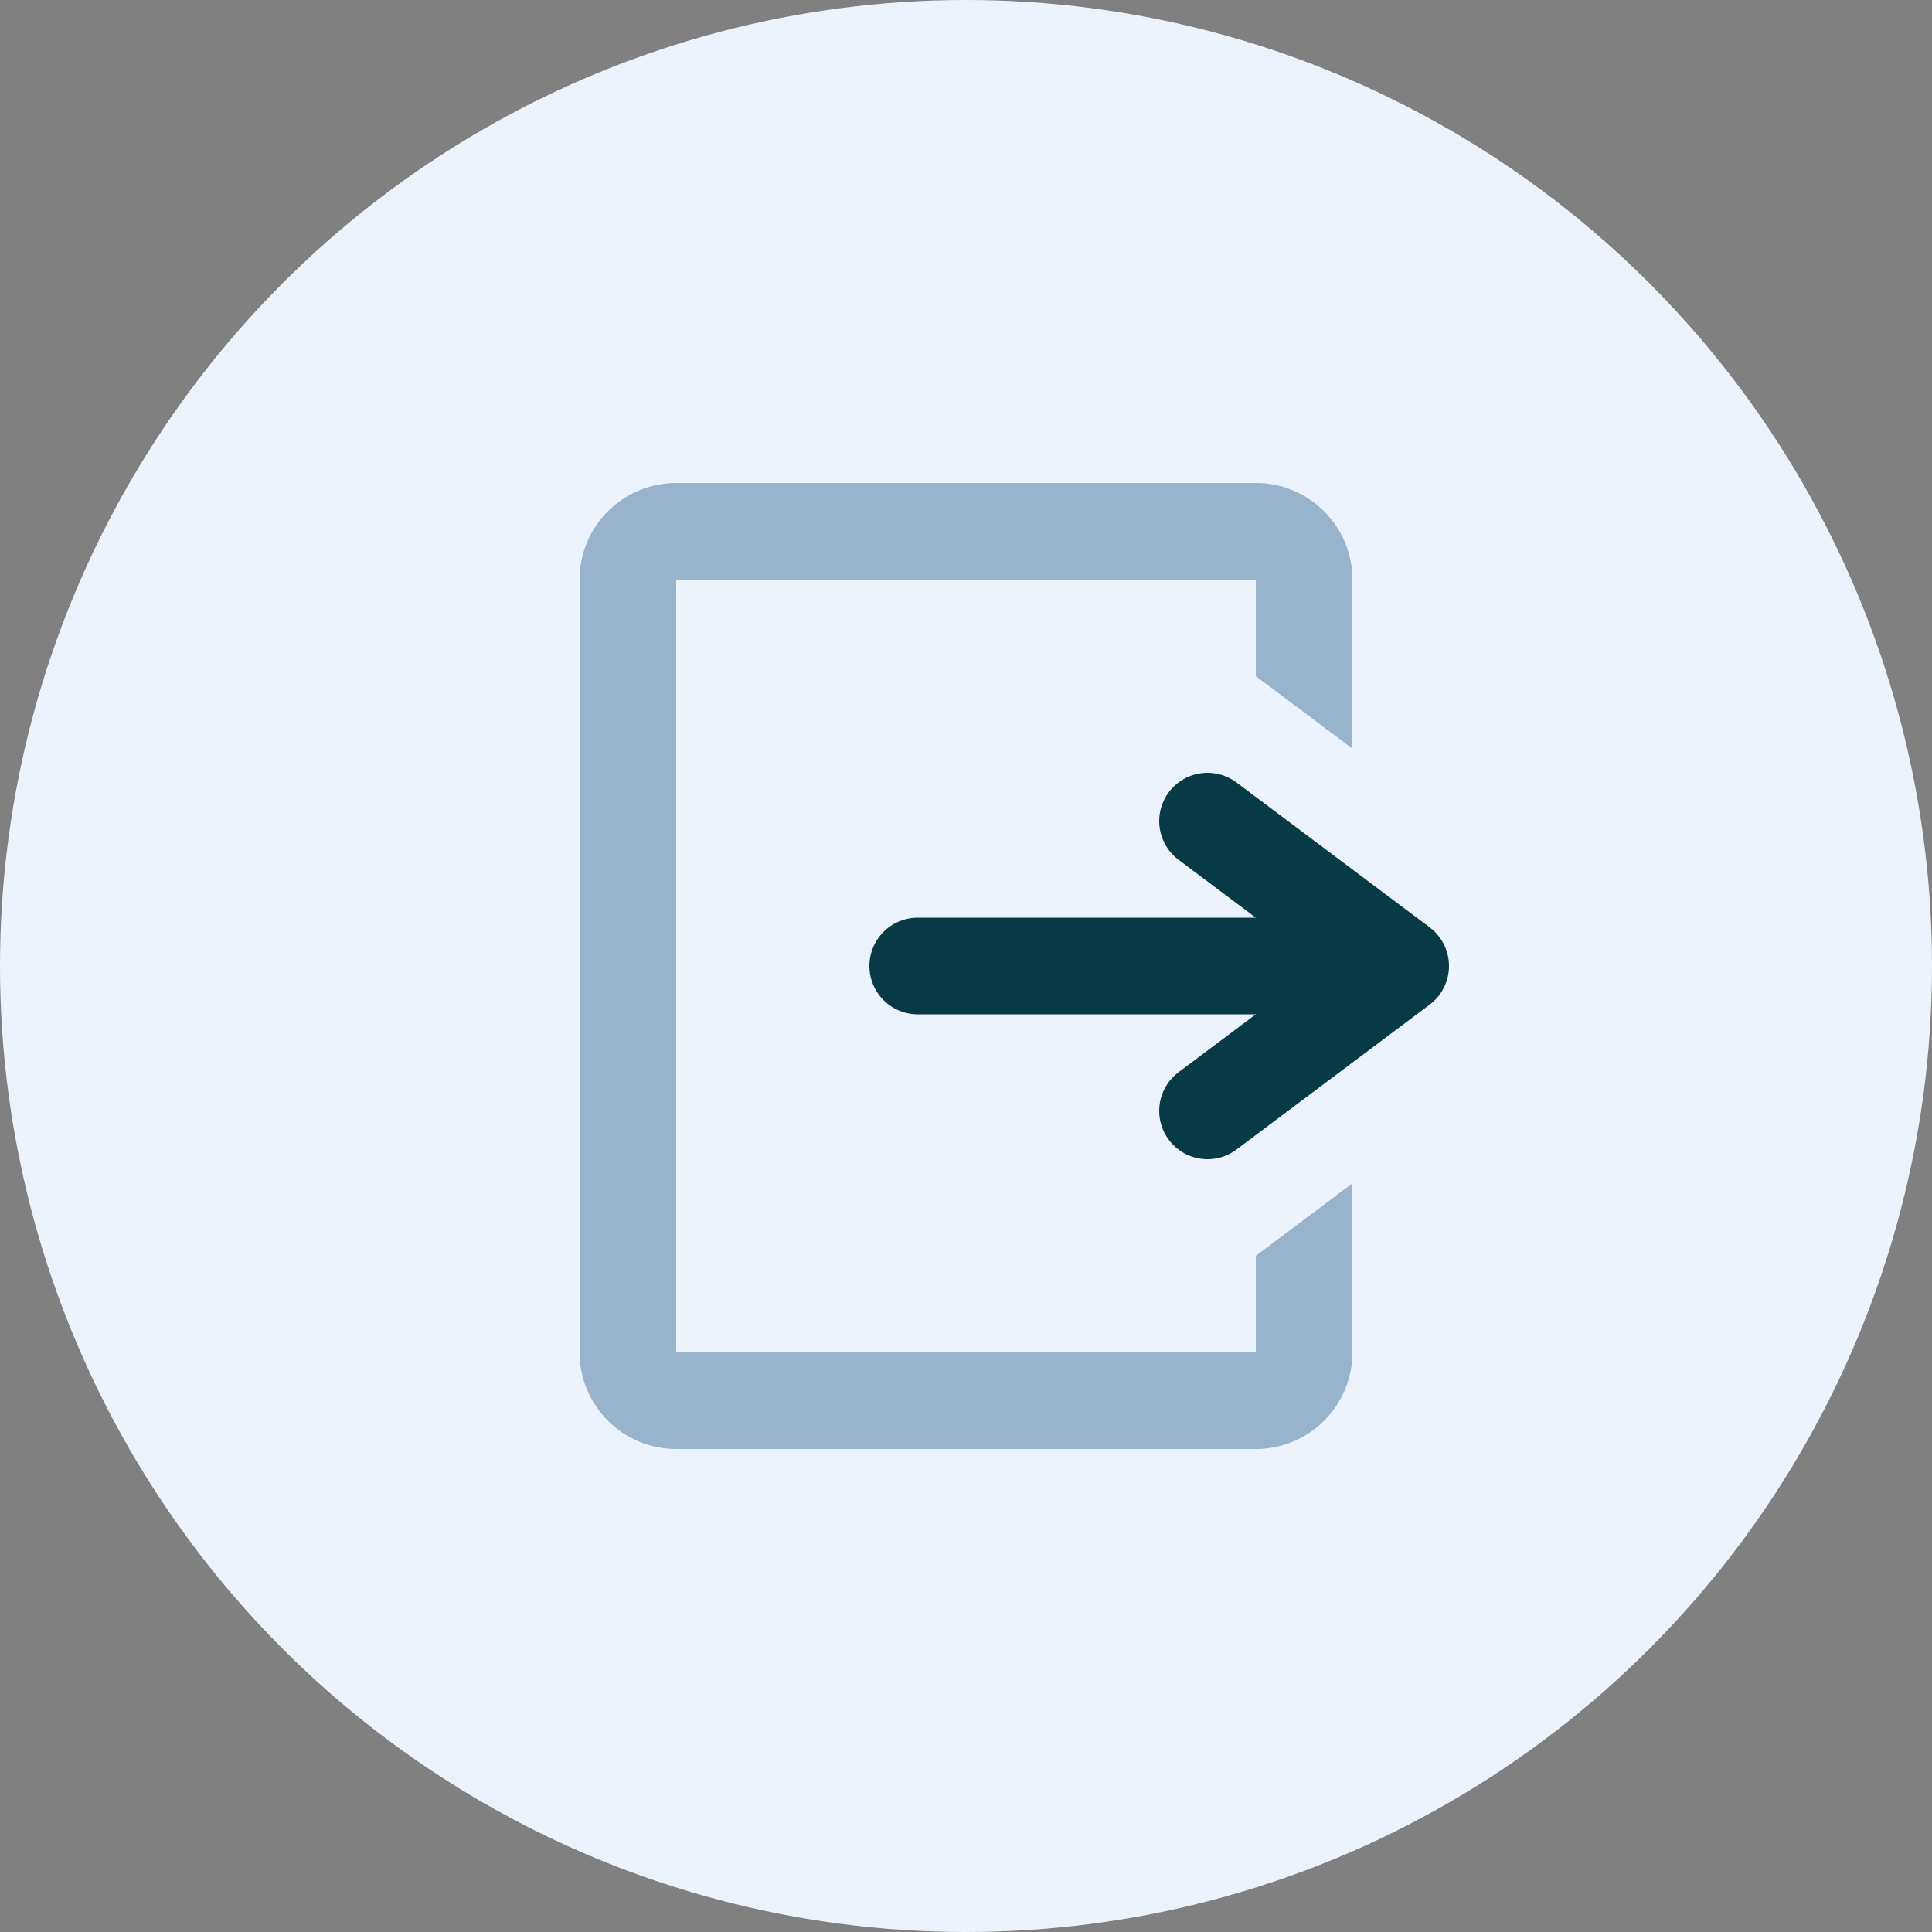 <?xml version="1.0" encoding="UTF-8"?>
<svg width="40px" height="40px" viewBox="0 0 40 40" version="1.1" xmlns="http://www.w3.org/2000/svg" xmlns:xlink="http://www.w3.org/1999/xlink">
    <rect x="0" y="0" width="40" height="40" fill="#808080" stroke="none"/>
    <!-- Generator: Sketch 47.1 (45422) - http://www.bohemiancoding.com/sketch -->
    <title>icon-gray-exit-double</title>
    <desc>Created with Sketch.</desc>
    <defs></defs>
    <g id="Page-1" stroke="none" stroke-width="1" fill="none" fill-rule="evenodd">
        <g id="icon/secondary/large/leave">
            <g id="icon/blue/large-new">
                <circle id="Oval-10" fill="#EDF3FD" cx="20" cy="20" r="20"></circle>
                <path d="M28,15.5 L26,14 L26,12 L14,12 L14,28 L26,28 L26,26 L28,24.5 L28,28 C28,29.105 27.105,30 26,30 L14,30 C12.895,30 12,29.105 12,28 L12,12 C12,10.895 12.895,10 14,10 L26,10 C27.105,10 28,10.895 28,12 L28,15.5 Z" id="Rectangle" fill="#98B4CD" fill-rule="nonzero"></path>
                <path d="M19,20 L28,20" id="Path-3" stroke="#083A45" stroke-width="2" stroke-linecap="round" stroke-linejoin="round"></path>
                <polyline id="Path-3-Copy" stroke="#083A45" stroke-width="2" stroke-linecap="round" stroke-linejoin="round" points="25 17 29 20 25 23"></polyline>
            </g>
        </g>
    </g>
</svg>